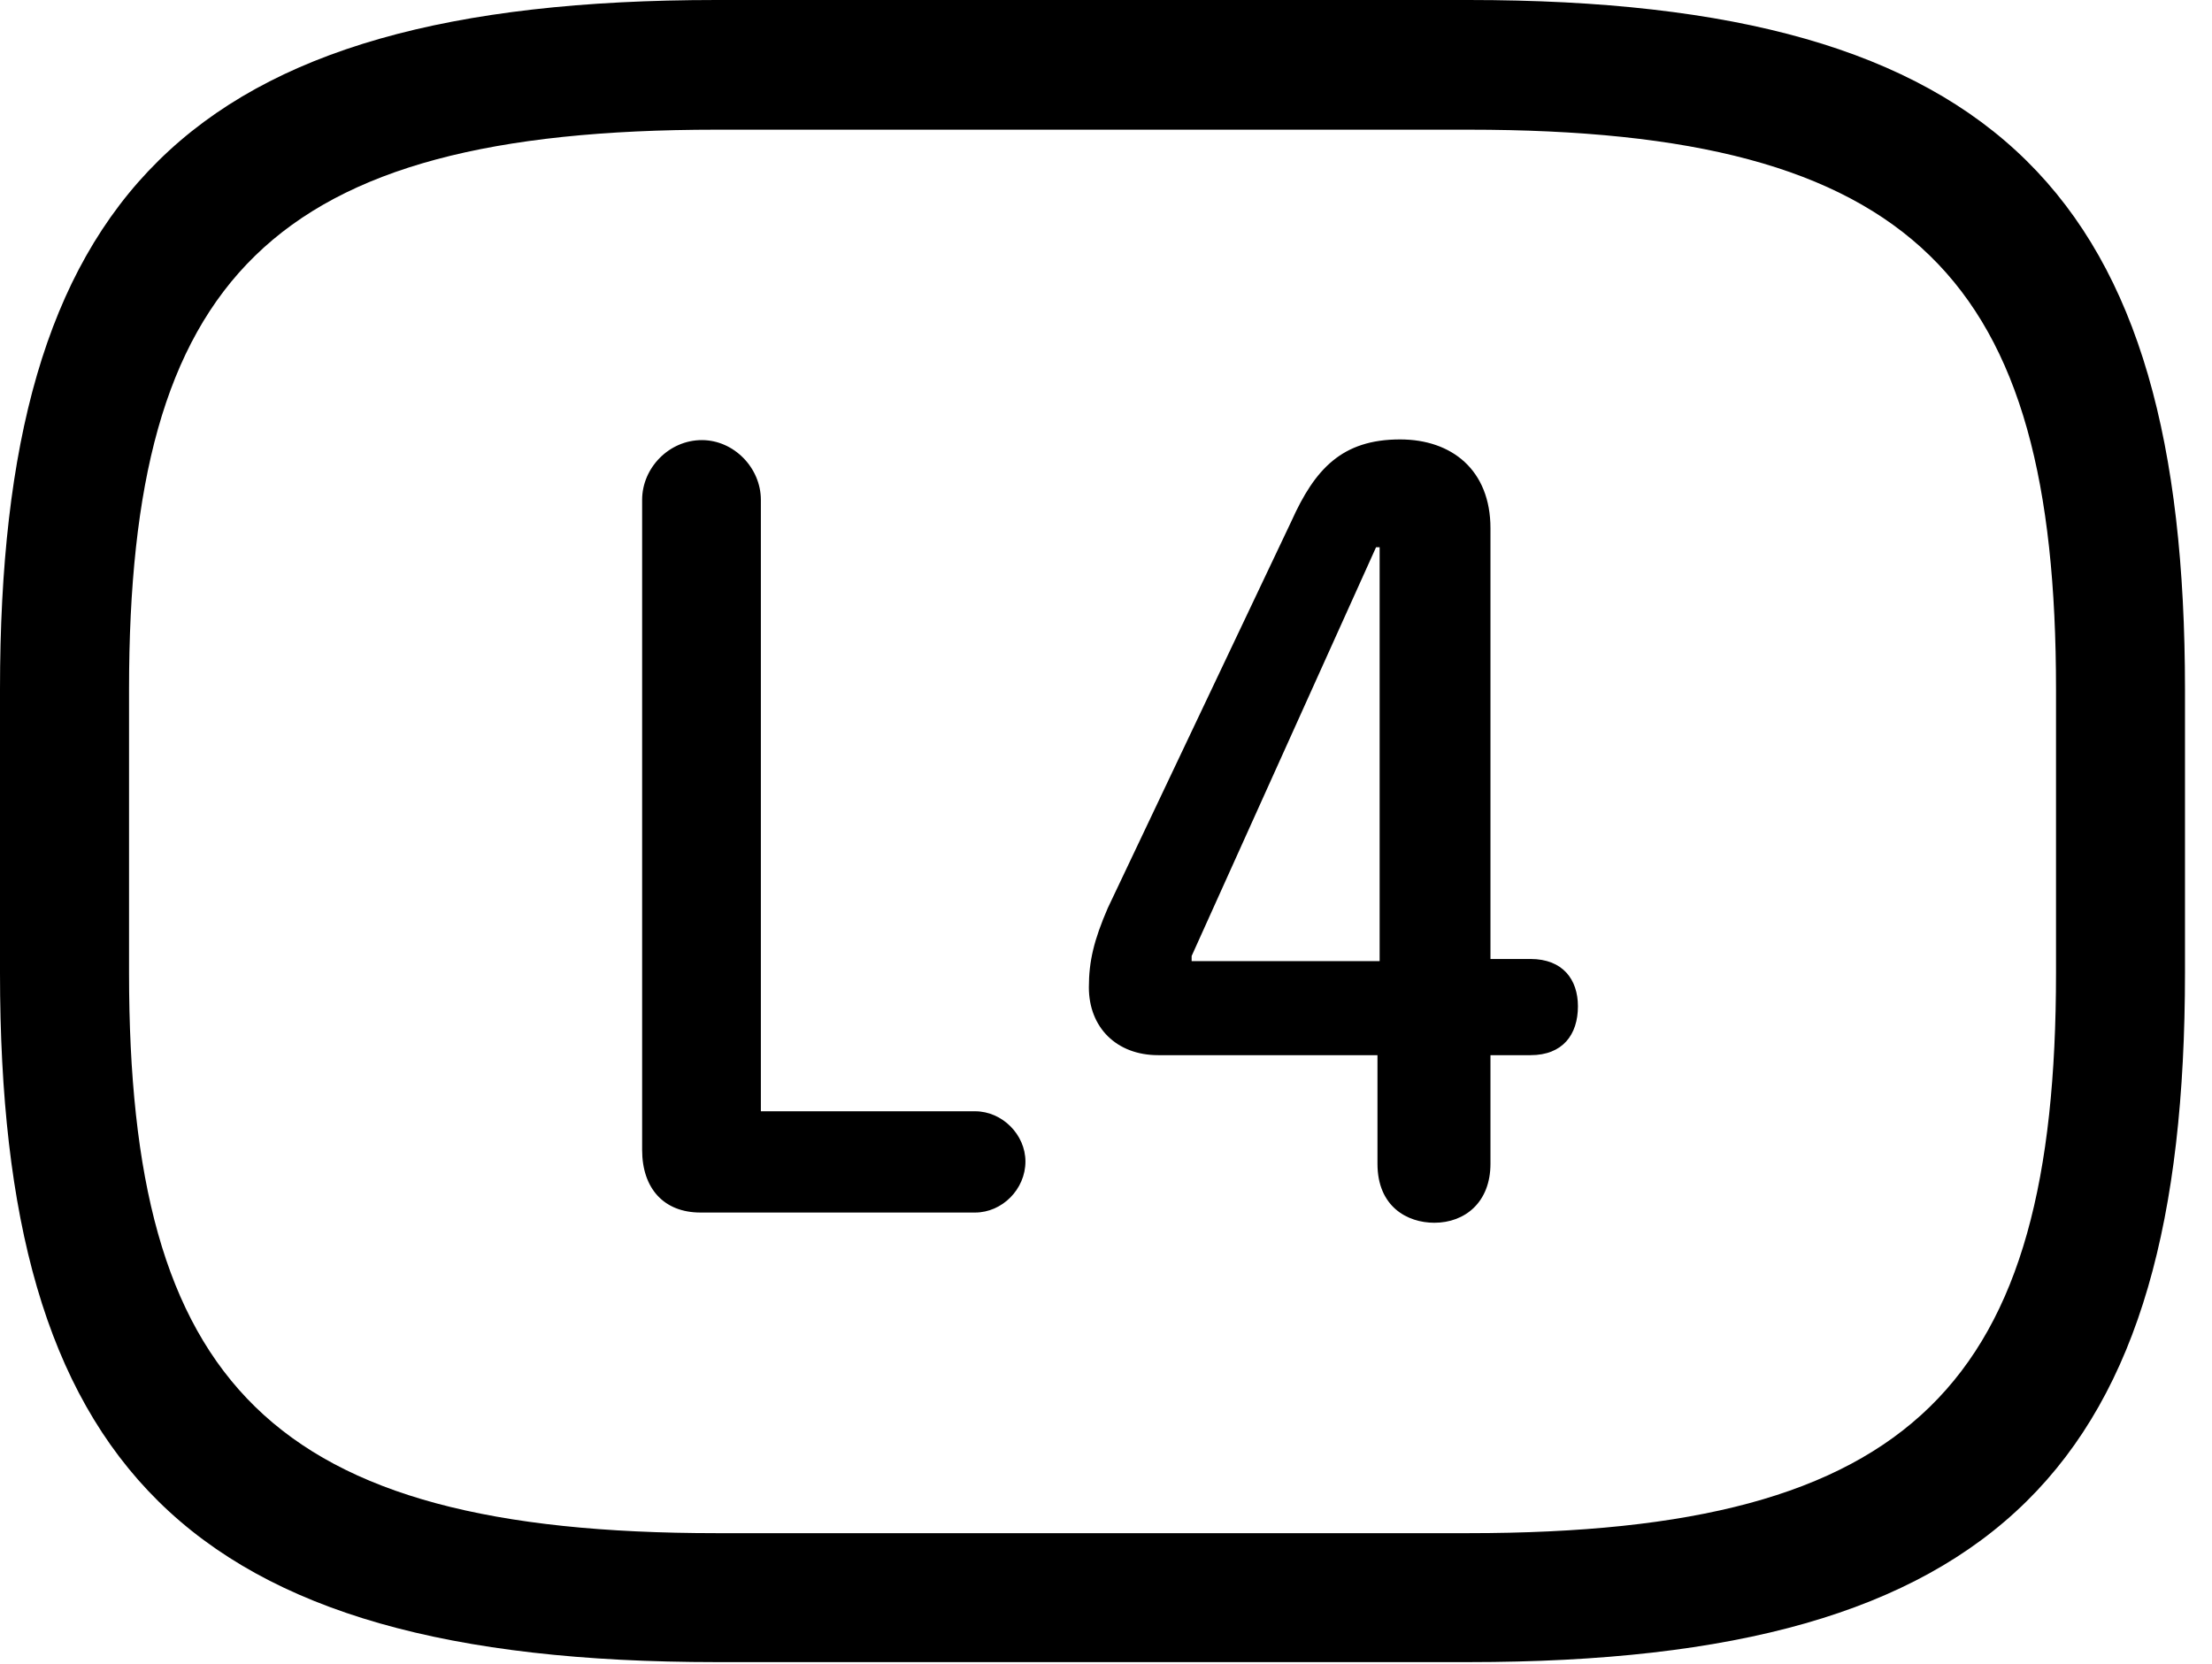 <svg version="1.1" xmlns="http://www.w3.org/2000/svg" xmlns:xlink="http://www.w3.org/1999/xlink" width="29.639" height="22.295" viewBox="0 0 29.639 22.295">
 <g>
  <rect height="22.295" opacity="0" width="29.639" x="0" y="0"/>
  <path d="M9.6 22.275L19.678 22.275C26.816 22.275 29.277 19.609 29.277 13.037L29.277 9.238C29.277 2.666 26.816 0 19.678 0L9.6 0C2.461 0 0 2.666 0 9.238L0 13.037C0 19.609 2.461 22.275 9.6 22.275ZM9.6 20.547C3.613 20.547 1.729 18.535 1.729 13.037L1.729 9.238C1.729 3.74 3.613 1.738 9.6 1.738L19.678 1.738C25.664 1.738 27.549 3.74 27.549 9.238L27.549 13.037C27.549 18.535 25.664 20.547 19.678 20.547Z" fill="currentColor"/>
  <path d="M9.385 16.25L13.066 16.25C13.428 16.25 13.74 15.938 13.74 15.566C13.74 15.205 13.428 14.893 13.066 14.893L10.195 14.893L10.195 6.699C10.195 6.27 9.834 5.898 9.404 5.898C8.965 5.898 8.604 6.27 8.604 6.699L8.604 15.41C8.604 15.928 8.896 16.25 9.385 16.25ZM19.219 16.387C19.629 16.387 19.971 16.113 19.971 15.596L19.971 14.141L20.508 14.141C20.938 14.141 21.143 13.867 21.143 13.486C21.143 13.125 20.938 12.852 20.508 12.852L19.971 12.852L19.971 7.08C19.971 6.299 19.453 5.889 18.76 5.889C17.979 5.889 17.617 6.289 17.305 6.982L14.844 12.168C14.658 12.598 14.59 12.881 14.59 13.232C14.59 13.77 14.961 14.141 15.518 14.141L18.457 14.141L18.457 15.596C18.457 16.172 18.857 16.387 19.219 16.387ZM18.486 12.881L15.967 12.881L15.967 12.812L18.438 7.334L18.486 7.334Z" fill="currentColor"/>
 </g>
</svg>
